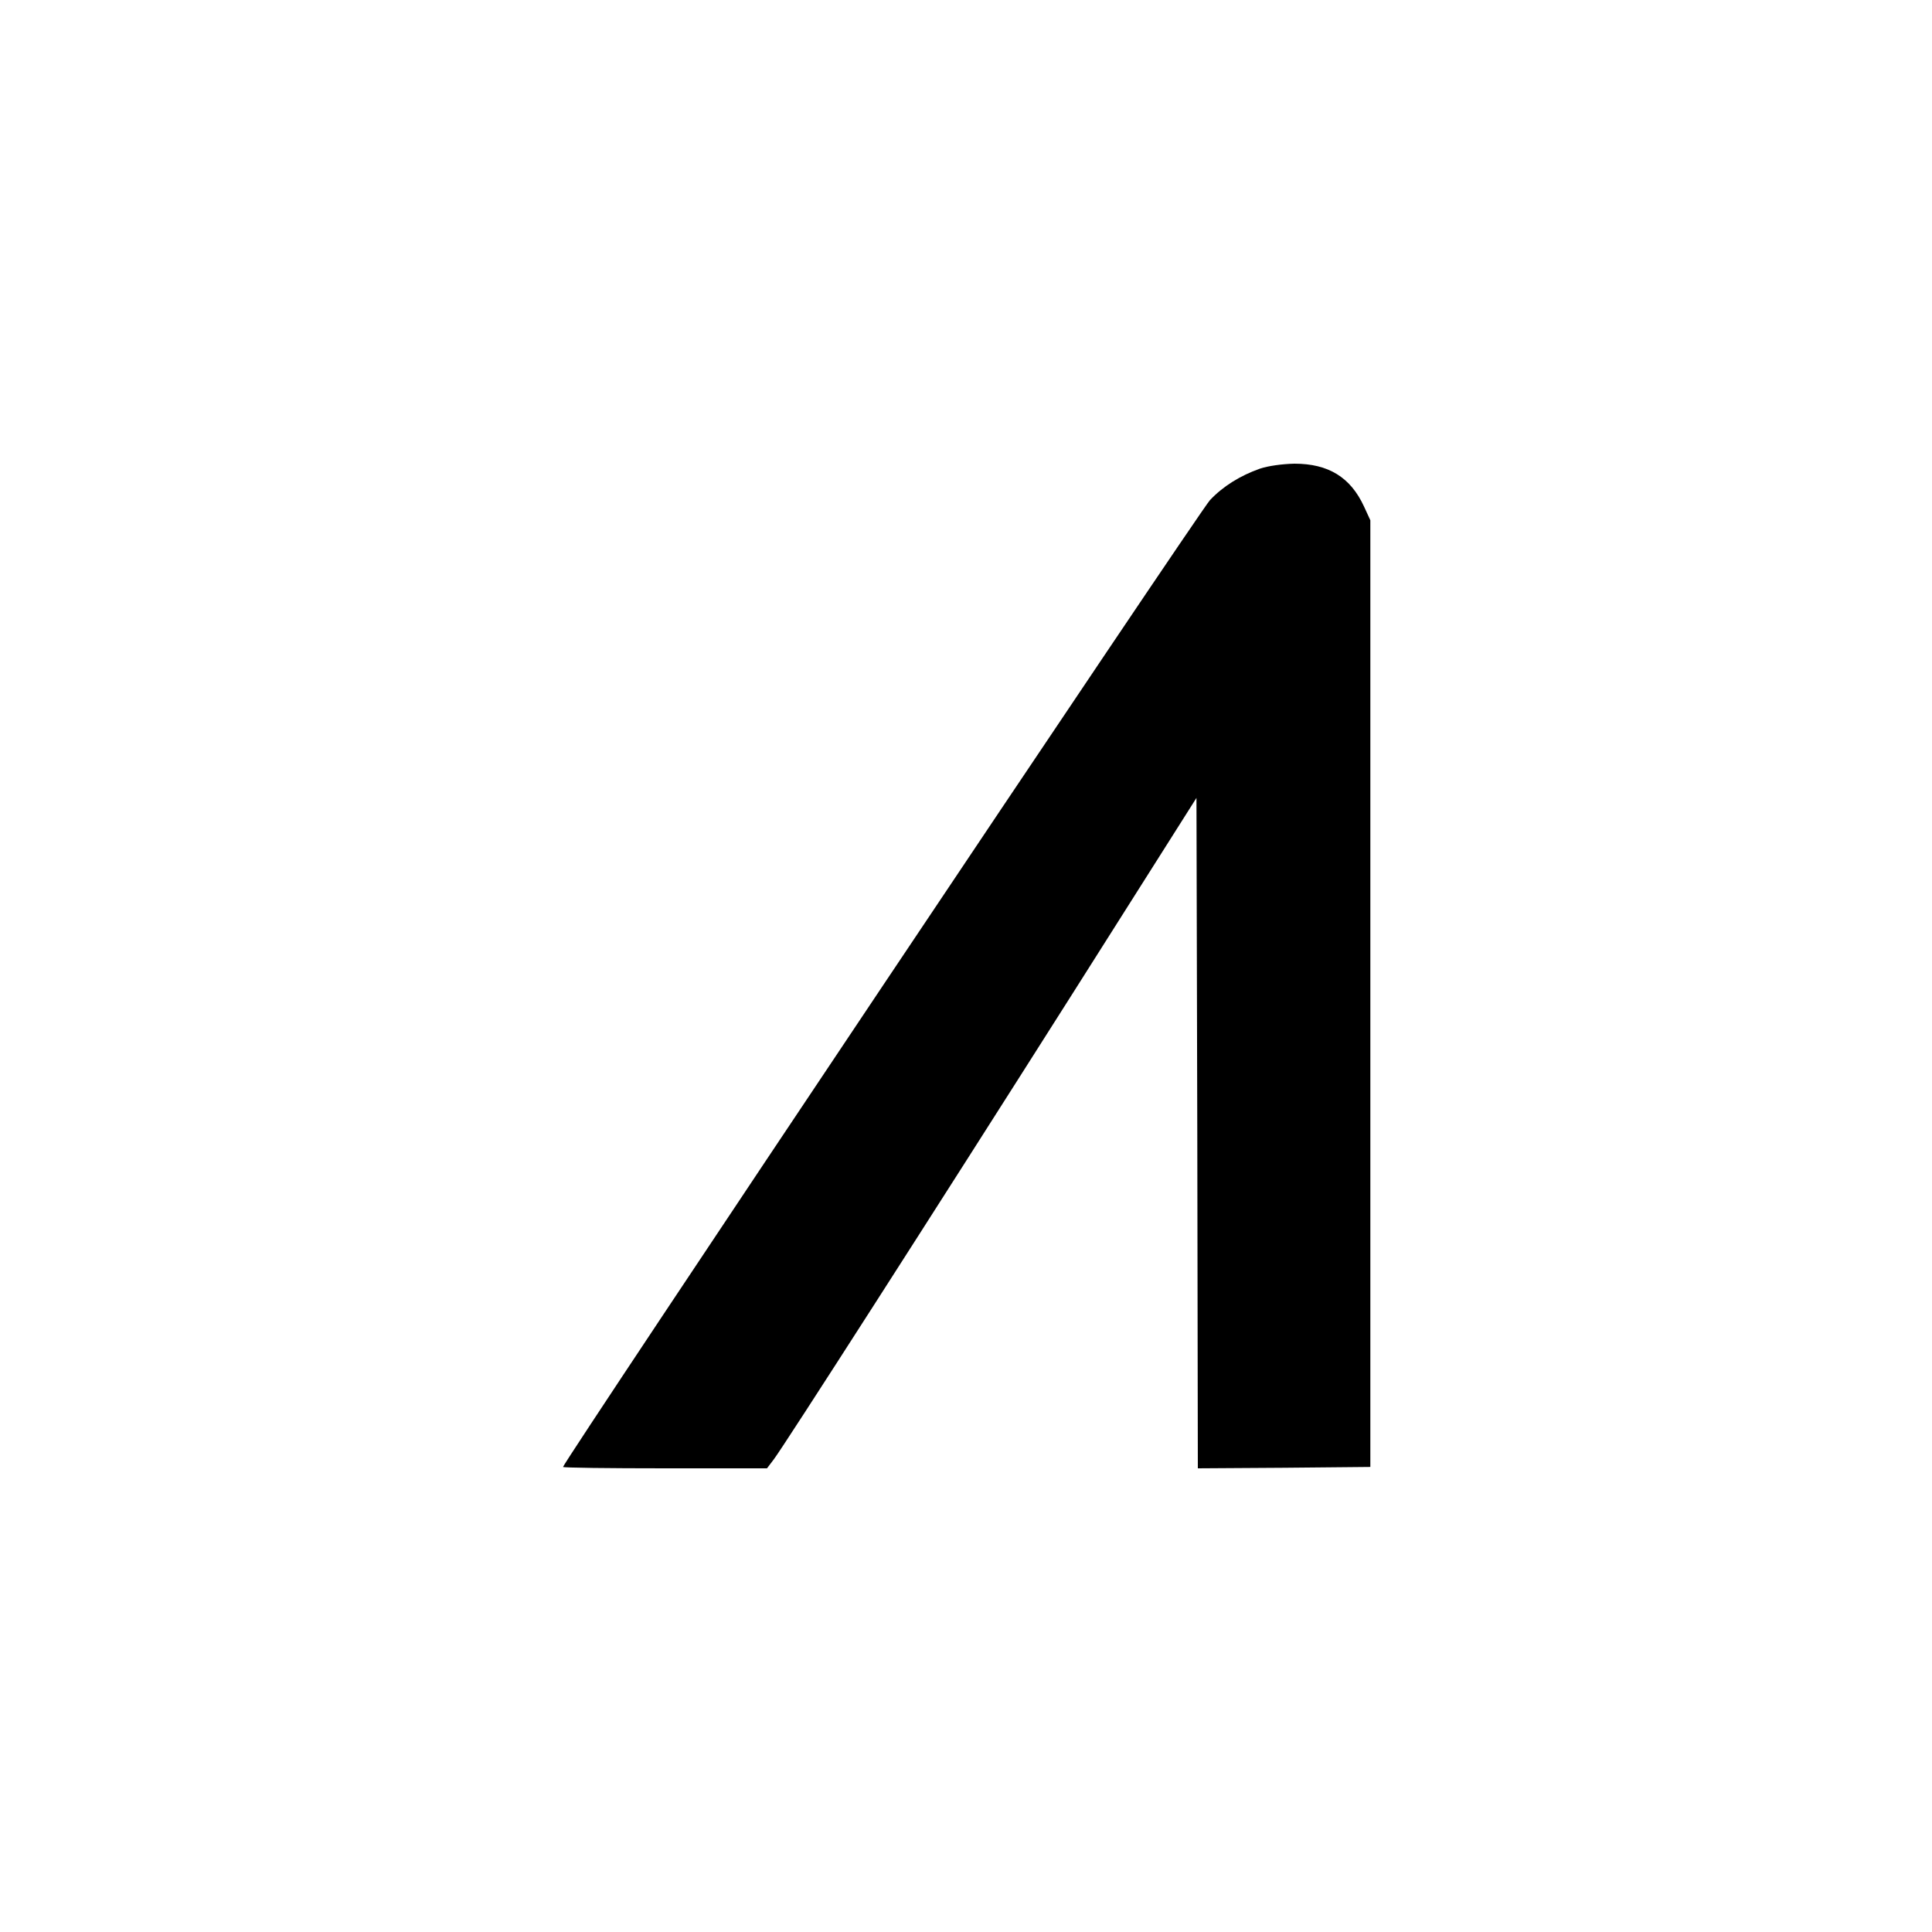 <?xml version="1.0" standalone="no"?>
<!DOCTYPE svg PUBLIC "-//W3C//DTD SVG 20010904//EN"
 "http://www.w3.org/TR/2001/REC-SVG-20010904/DTD/svg10.dtd">
<svg version="1.0" xmlns="http://www.w3.org/2000/svg"
 width="700pt" height="700pt" viewBox="0 0 700 700"
 preserveAspectRatio="xMidYMid meet">
<g transform="translate(0,700) scale(0.1,-0.1)"
fill="#000000" stroke="none">
<path d="M4565 5302 c-71 -25 -134 -64 -181 -114 -35 -36 -2344 -3487 -2344
-3503 0 -3 166 -5 369 -5 l370 0 25 33 c37 49 569 878 1077 1679 l454 717 3
-1215 2 -1214 313 2 312 3 0 1715 0 1715 -23 50 c-49 106 -129 155 -252 155
-45 -1 -95 -8 -125 -18z"/>
</g>
</svg>
